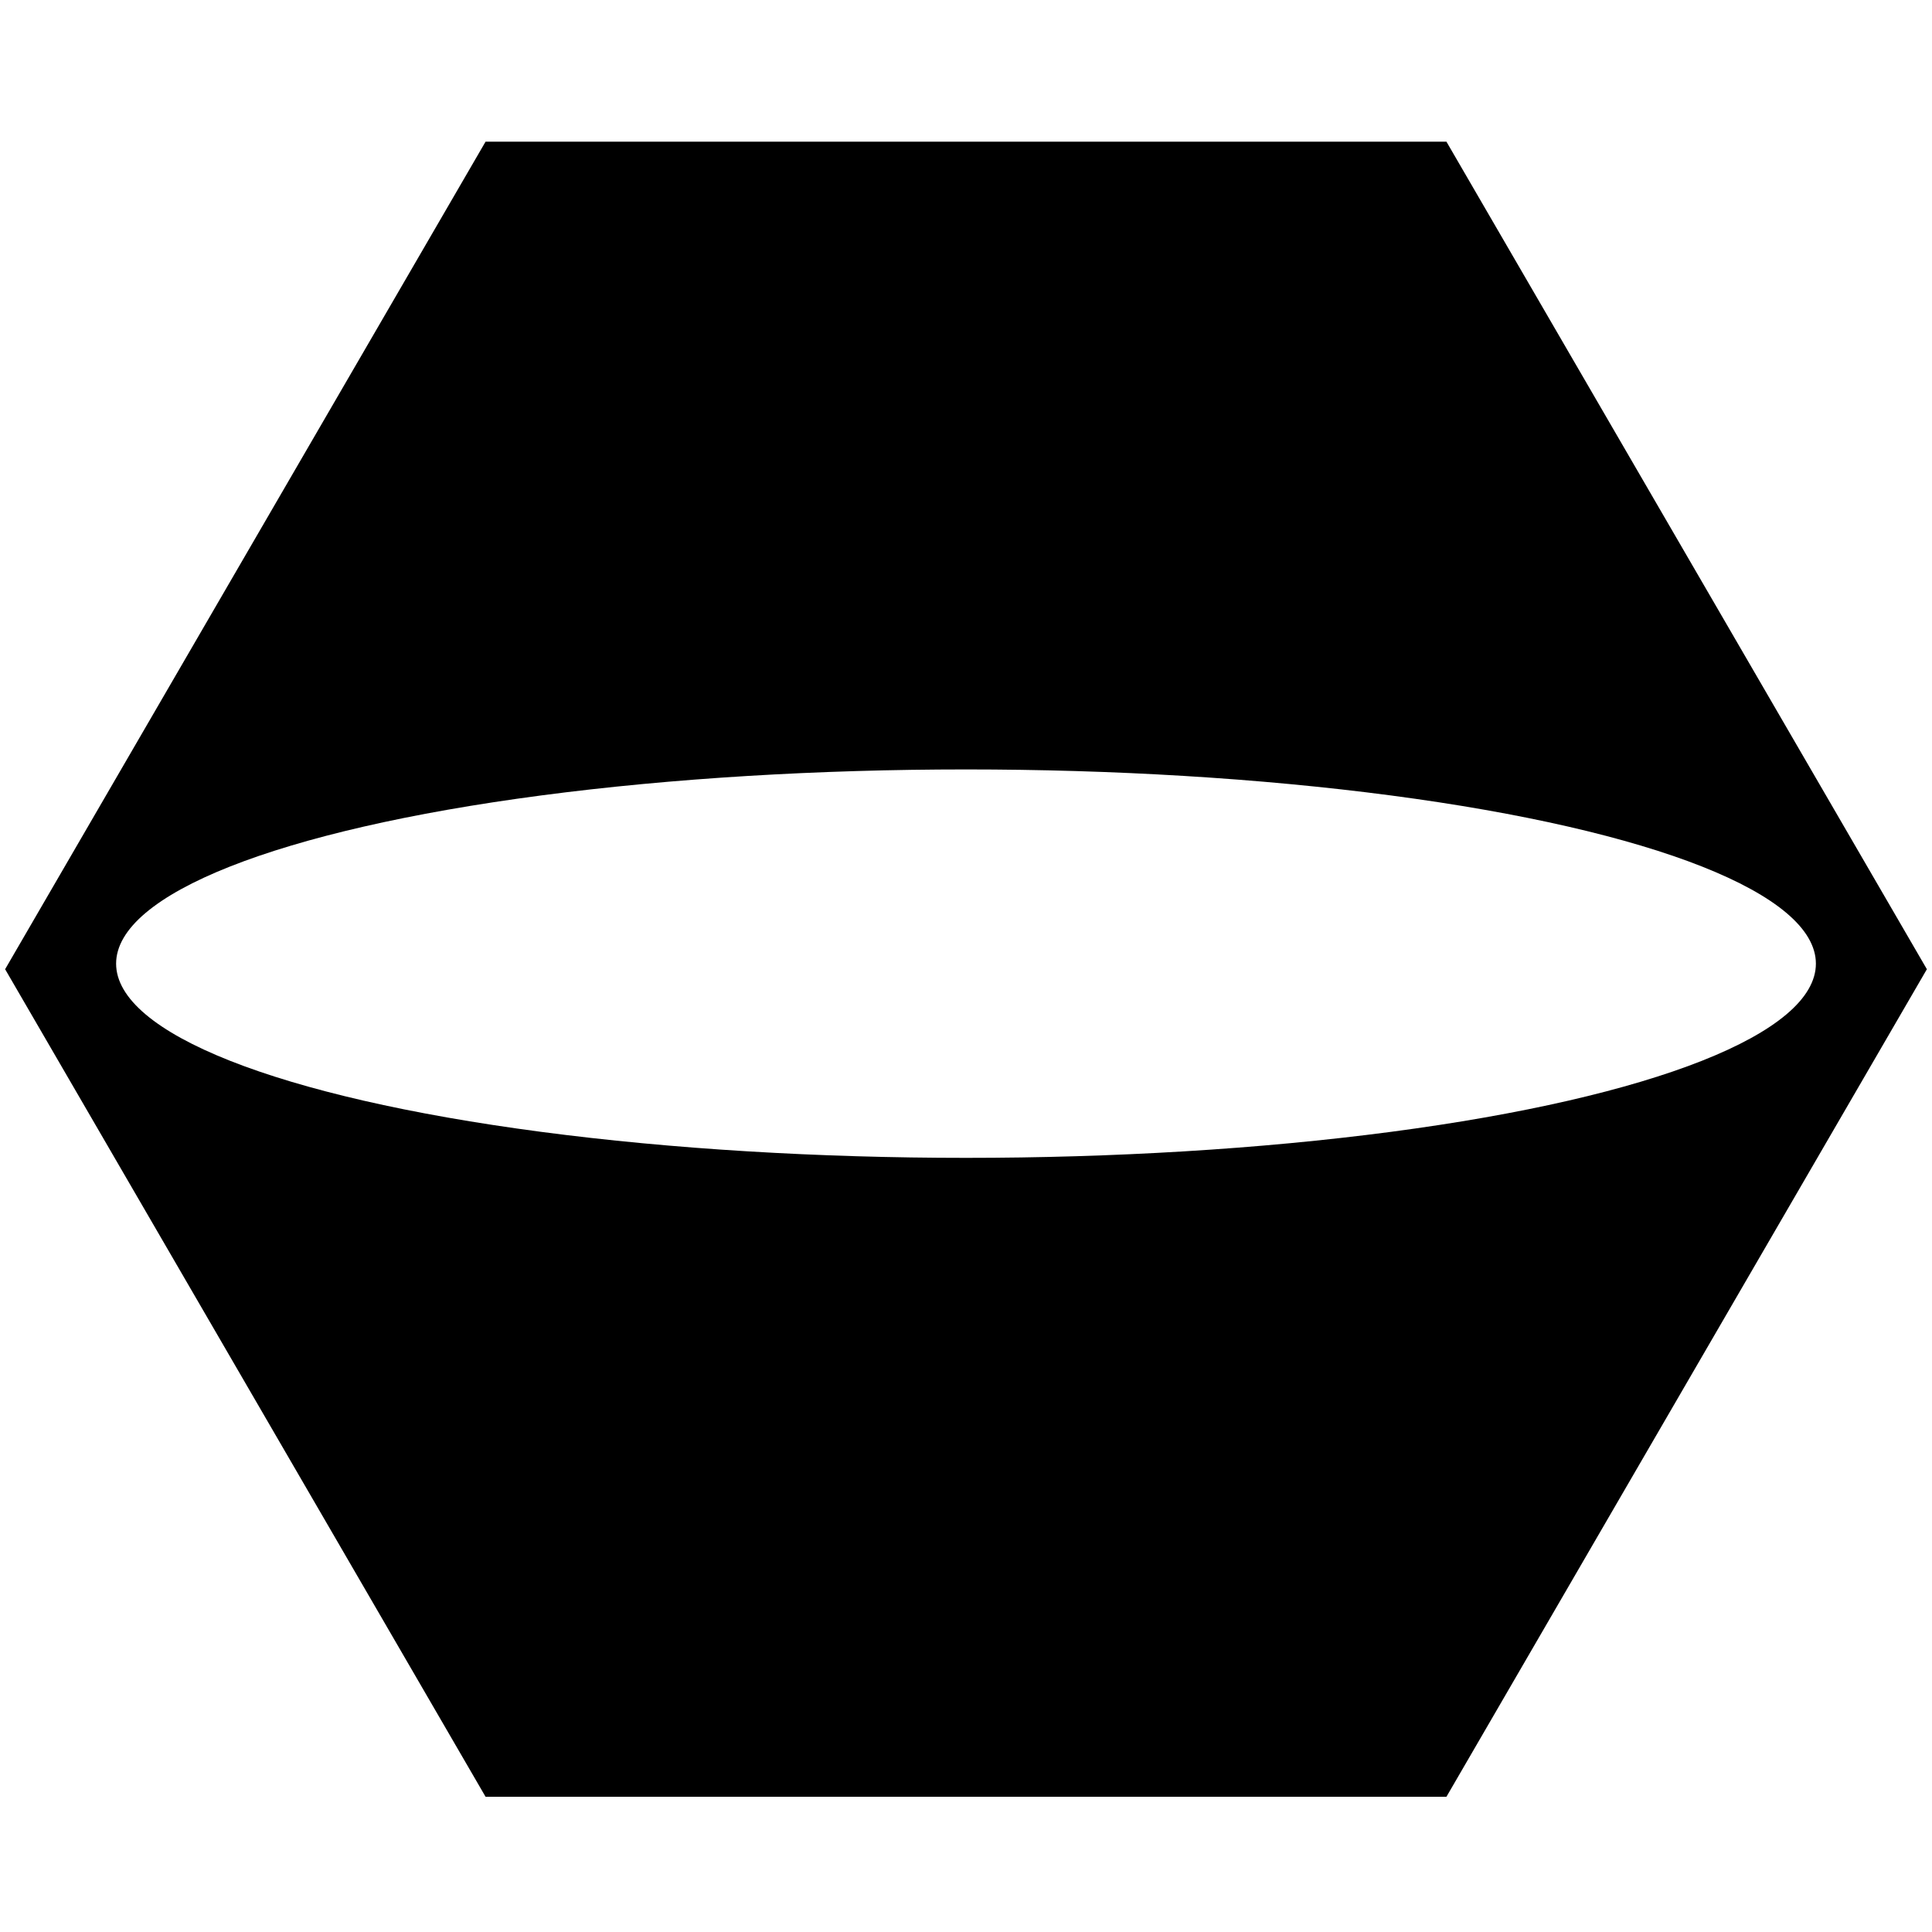 <?xml version="1.0" encoding="iso-8859-1"?>
<!-- Generator: Adobe Illustrator 16.0.0, SVG Export Plug-In . SVG Version: 6.00 Build 0)  -->
<!DOCTYPE svg PUBLIC "-//W3C//DTD SVG 1.1//EN" "http://www.w3.org/Graphics/SVG/1.1/DTD/svg11.dtd">
<svg version="1.1" id="Layer_1" xmlns="http://www.w3.org/2000/svg" xmlns:xlink="http://www.w3.org/1999/xlink" x="0px" y="0px"
	 width="300px" height="300px" viewBox="0 0 300 300" style="enable-background:new 0 0 300 300;" xml:space="preserve">
	 <style>


	 polygon:hover {
	  fill: #adadad;
	 }


	 </style>
<polygon points="75.397,279 0.795,150.5 75.397,22 224.603,22 299.205,150.5 224.603,279 "/>
<ellipse style="fill:#FFFFFF;" cx="150" cy="149.635" rx="131.971" ry="30.157"/>
</svg>

